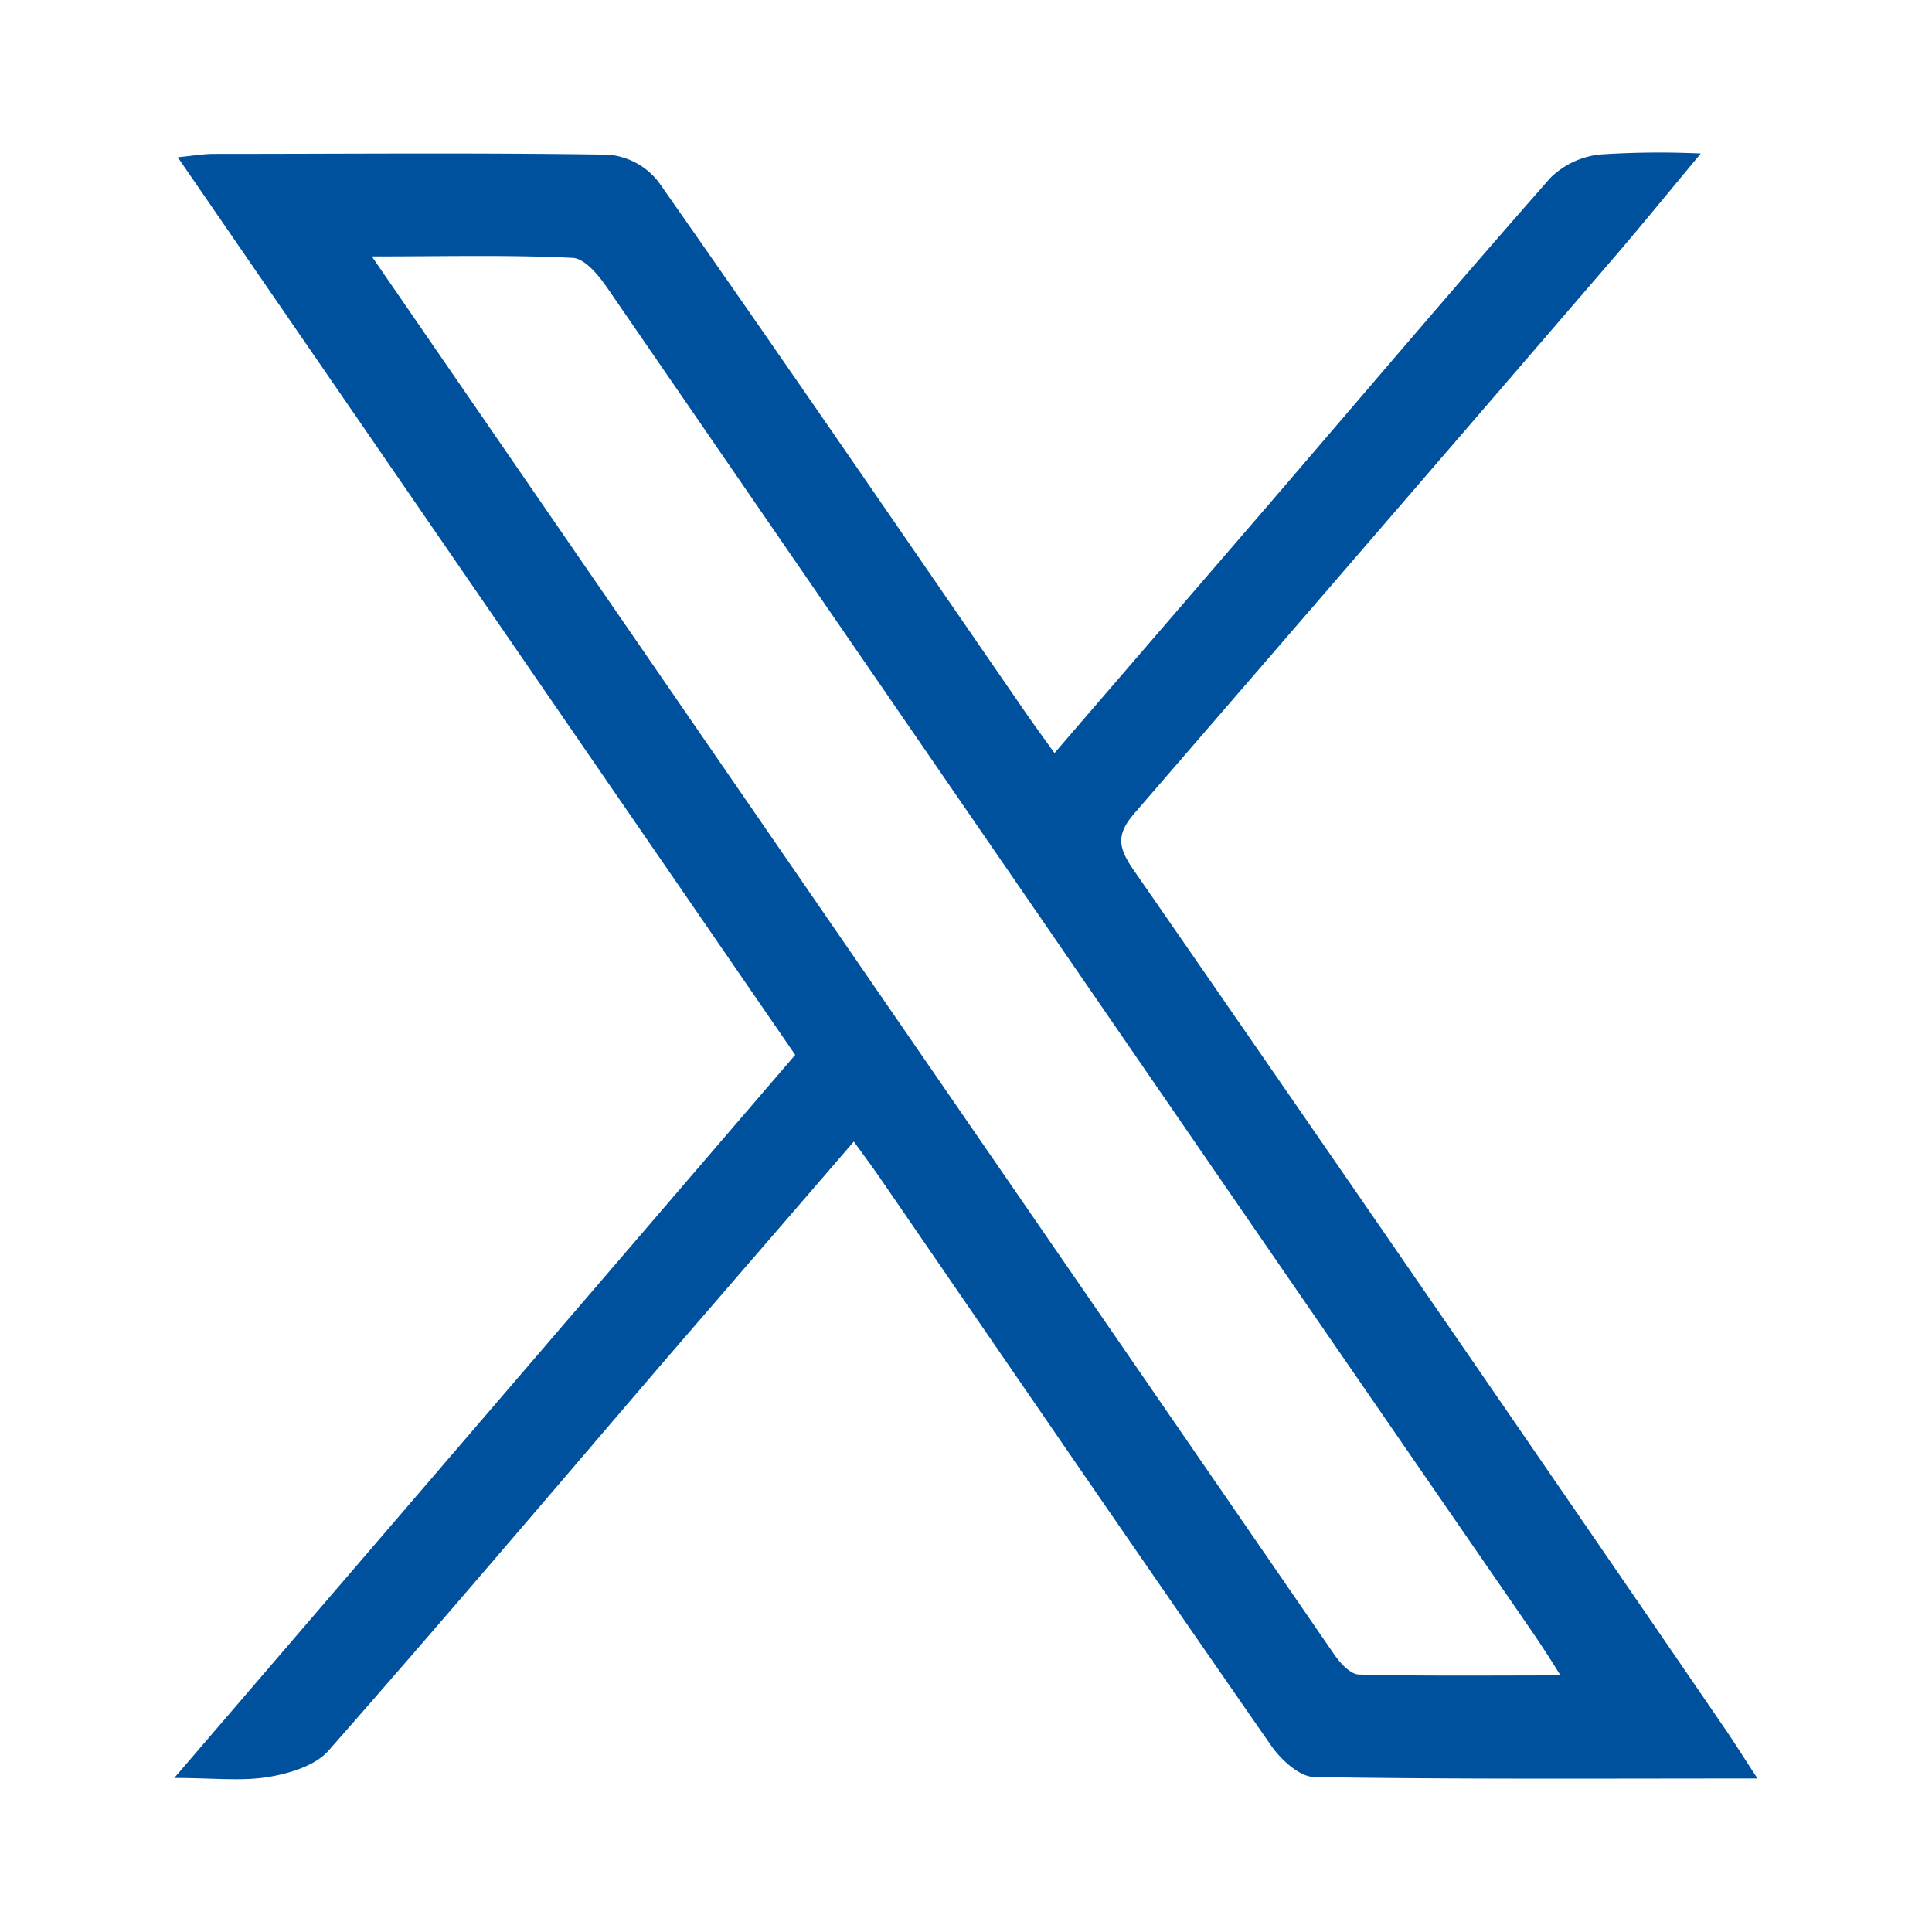 <svg id="Capa_1" data-name="Capa 1" xmlns="http://www.w3.org/2000/svg" viewBox="0 0 150 150"><defs><style>.cls-1{fill:#00519d;}</style></defs><path class="cls-1" d="M136.45,138.08c-12,0-23.19.07-34.38-.11-1.16,0-2.61-1.34-3.37-2.43-10.17-14.63-20.23-29.32-30.32-44-.61-.89-1.25-1.75-2.09-2.91-5.09,5.91-10.05,11.63-15,17.37-8.57,10-17.06,20-25.75,29.88-1,1.18-3,1.8-4.68,2.08-2.09.35-4.29.08-7.33.08L61.74,81.9,13.8,12.21c1.21-.12,2-.26,2.8-.26,10.22,0,20.44-.1,30.66.06a5.54,5.54,0,0,1,3.85,2.09c9.54,13.6,18.93,27.31,28.36,41,.73,1.06,1.48,2.09,2.4,3.37C87.6,51.81,93.13,45.41,98.65,39c7.22-8.4,14.39-16.86,21.71-25.18A6.47,6.47,0,0,1,124.17,12a69.1,69.1,0,0,1,7.88-.08c-2.41,2.89-4.41,5.35-6.47,7.76Q106.86,41.43,88.09,63.13c-1.44,1.65-1.29,2.66-.09,4.4q23,33.21,45.83,66.55C134.61,135.21,135.33,136.37,136.45,138.08ZM28.87,19.91c25.22,36.66,50,72.62,74.73,108.56.46.66,1.25,1.53,1.91,1.54,5,.13,10.06.07,15.65.07-1-1.6-1.65-2.59-2.31-3.55Q107,109.35,95.19,92.19q-24-34.89-48-69.78c-.68-1-1.77-2.34-2.73-2.39C39.49,19.78,34.52,19.91,28.87,19.91Z"/></svg>
